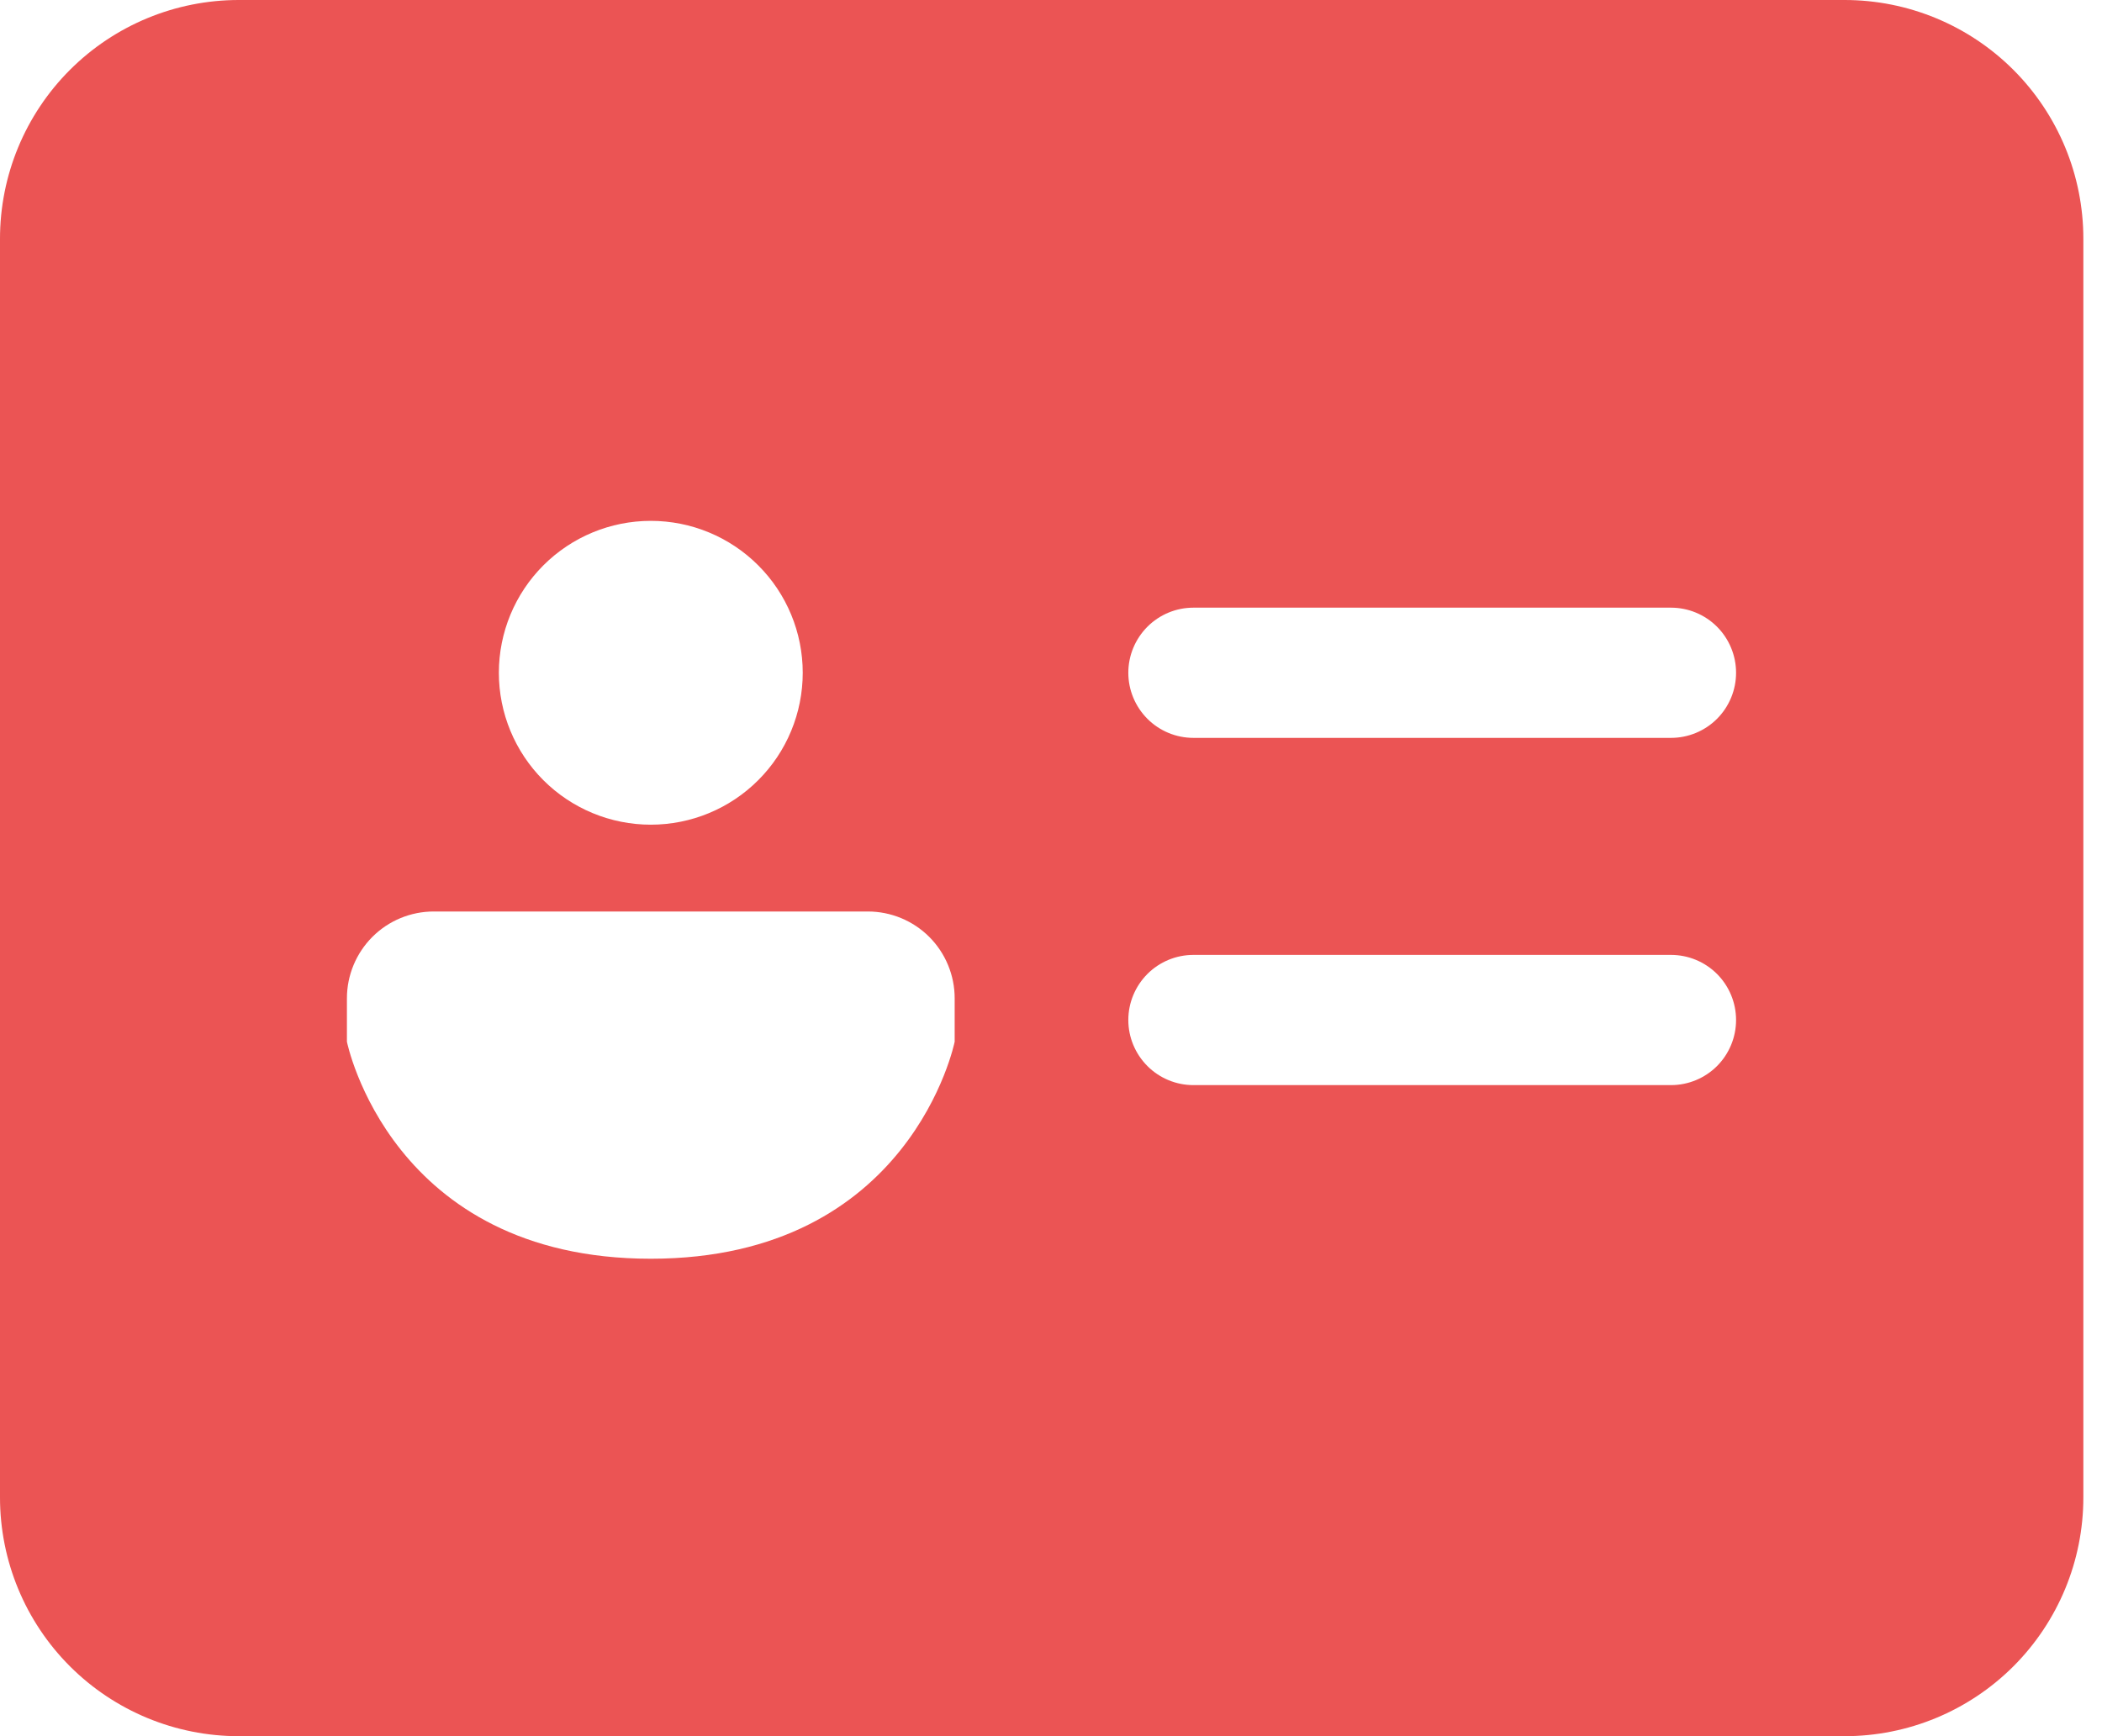 <svg width="46" height="38" viewBox="0 0 46 38" fill="none" xmlns="http://www.w3.org/2000/svg">
<path d="M5.225 0C3.839 0 2.51 0.55 1.53 1.53C0.55 2.51 0 3.839 0 5.225V32.775C0 34.161 0.55 35.49 1.53 36.47C2.51 37.45 3.839 38 5.225 38H40.367C41.753 38 43.082 37.45 44.062 36.47C45.042 35.49 45.592 34.161 45.592 32.775V5.225C45.592 3.839 45.042 2.51 44.062 1.53C43.082 0.55 41.753 0 40.367 0H5.225ZM24.692 14.725C24.692 14.347 24.843 13.985 25.11 13.717C25.377 13.45 25.739 13.3 26.117 13.3H36.567C36.945 13.3 37.308 13.45 37.575 13.717C37.842 13.985 37.992 14.347 37.992 14.725C37.992 15.103 37.842 15.465 37.575 15.733C37.308 16 36.945 16.15 36.567 16.15H26.117C25.739 16.15 25.377 16 25.11 15.733C24.843 15.465 24.692 15.103 24.692 14.725ZM26.117 20.9H36.567C36.945 20.9 37.308 21.05 37.575 21.317C37.842 21.585 37.992 21.947 37.992 22.325C37.992 22.703 37.842 23.065 37.575 23.333C37.308 23.6 36.945 23.75 36.567 23.75H26.117C25.739 23.75 25.377 23.6 25.11 23.333C24.843 23.065 24.692 22.703 24.692 22.325C24.692 21.947 24.843 21.585 25.11 21.317C25.377 21.05 25.739 20.9 26.117 20.9ZM17.567 14.725C17.567 15.607 17.217 16.453 16.593 17.076C15.97 17.7 15.124 18.05 14.242 18.05C13.361 18.05 12.515 17.7 11.891 17.076C11.268 16.453 10.917 15.607 10.917 14.725C10.917 13.843 11.268 12.997 11.891 12.374C12.515 11.75 13.361 11.4 14.242 11.4C15.124 11.4 15.97 11.75 16.593 12.374C17.217 12.997 17.567 13.843 17.567 14.725ZM9.492 19.95H18.992C19.496 19.95 19.98 20.15 20.336 20.506C20.692 20.863 20.892 21.346 20.892 21.85V22.8C20.892 22.8 19.942 27.55 14.242 27.55C8.542 27.55 7.592 22.8 7.592 22.8V21.85C7.592 21.346 7.793 20.863 8.149 20.506C8.505 20.15 8.988 19.95 9.492 19.95Z" fill="#EB5454"/>
</svg>
